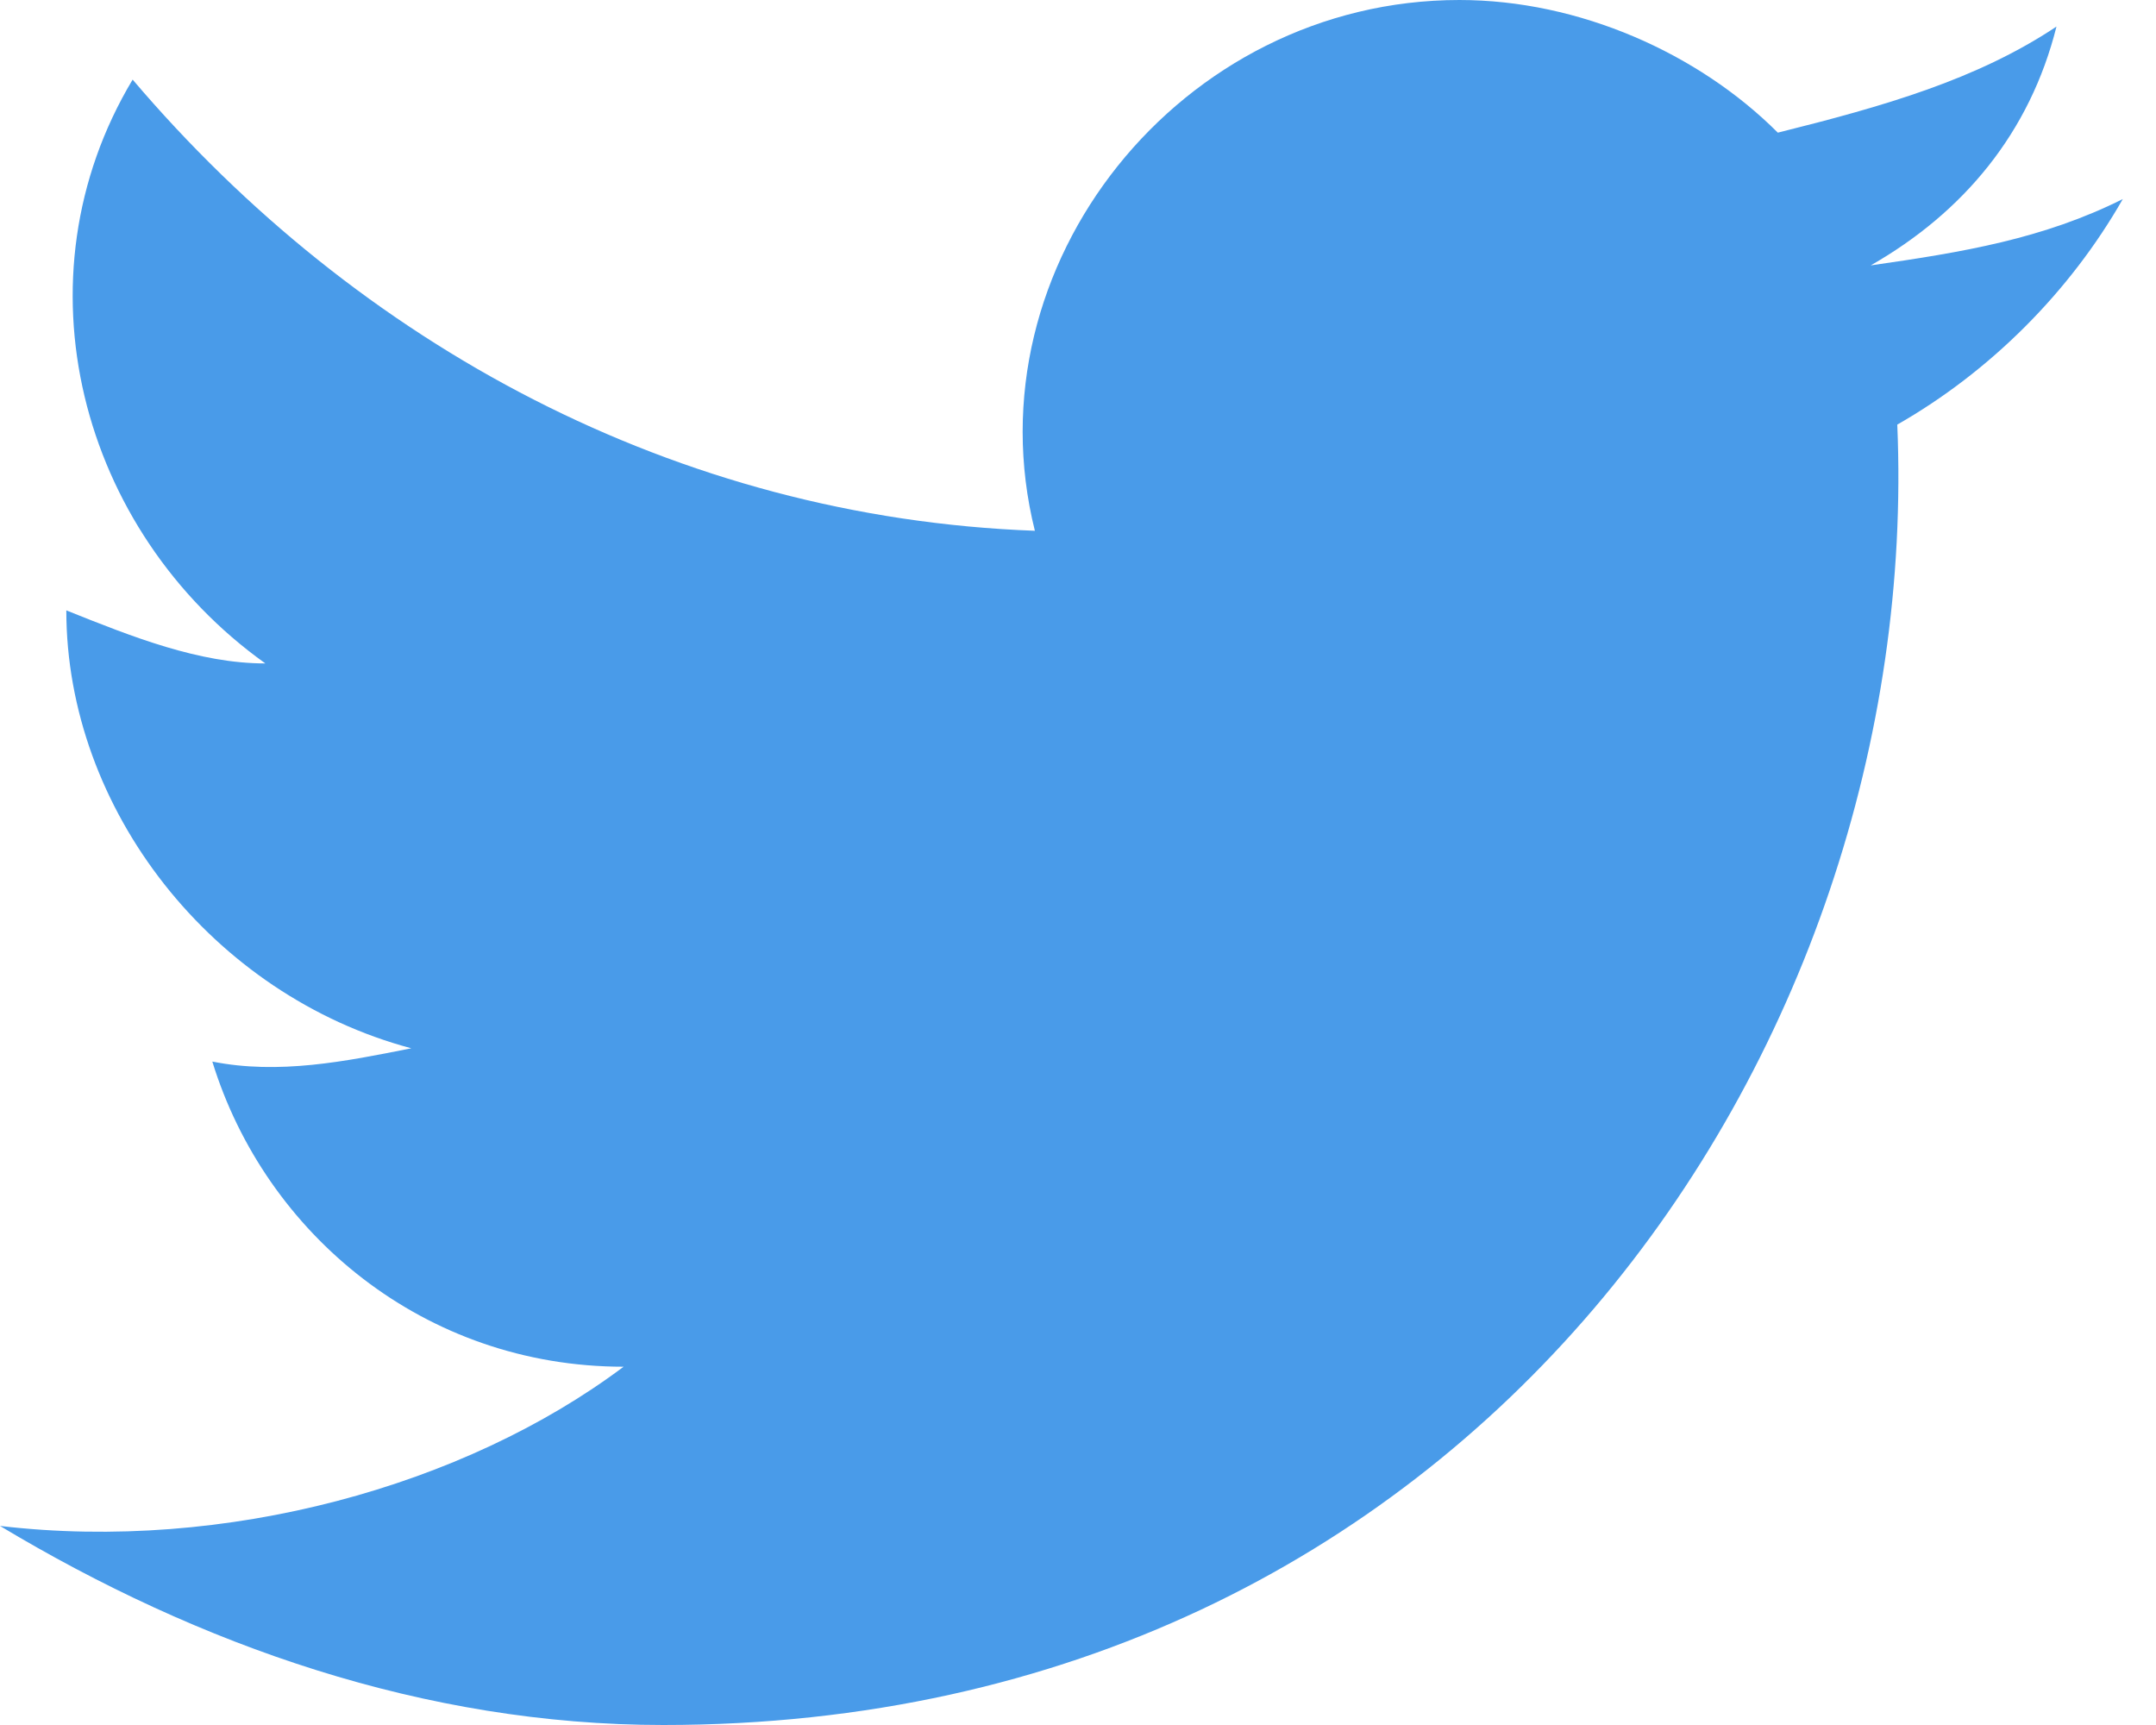 <svg width="25" height="20" viewBox="0 0 25 20" fill="none" xmlns="http://www.w3.org/2000/svg">
    <path d="M24.615 2.308C23.692 2.769 22.769 2.923 21.692 3.077C22.769 2.462 23.538 1.538 23.846 0.308C22.923 0.923 21.846 1.231 20.615 1.538C19.692 0.615 18.308 0 16.923 0C13.692 0 11.231 3.077 12 6.154C7.846 6 4.154 4 1.538 0.923C0.154 3.231 0.923 6.154 3.077 7.692C2.308 7.692 1.538 7.385 0.769 7.077C0.769 9.385 2.462 11.539 4.769 12.154C4 12.308 3.231 12.461 2.462 12.308C3.077 14.308 4.923 15.846 7.231 15.846C5.385 17.231 2.615 18 0 17.692C2.308 19.077 4.923 20 7.692 20C17.077 20 22.308 12.154 22 4.923C23.077 4.308 24 3.385 24.615 2.308Z" fill="#499BE9"/>
</svg>
